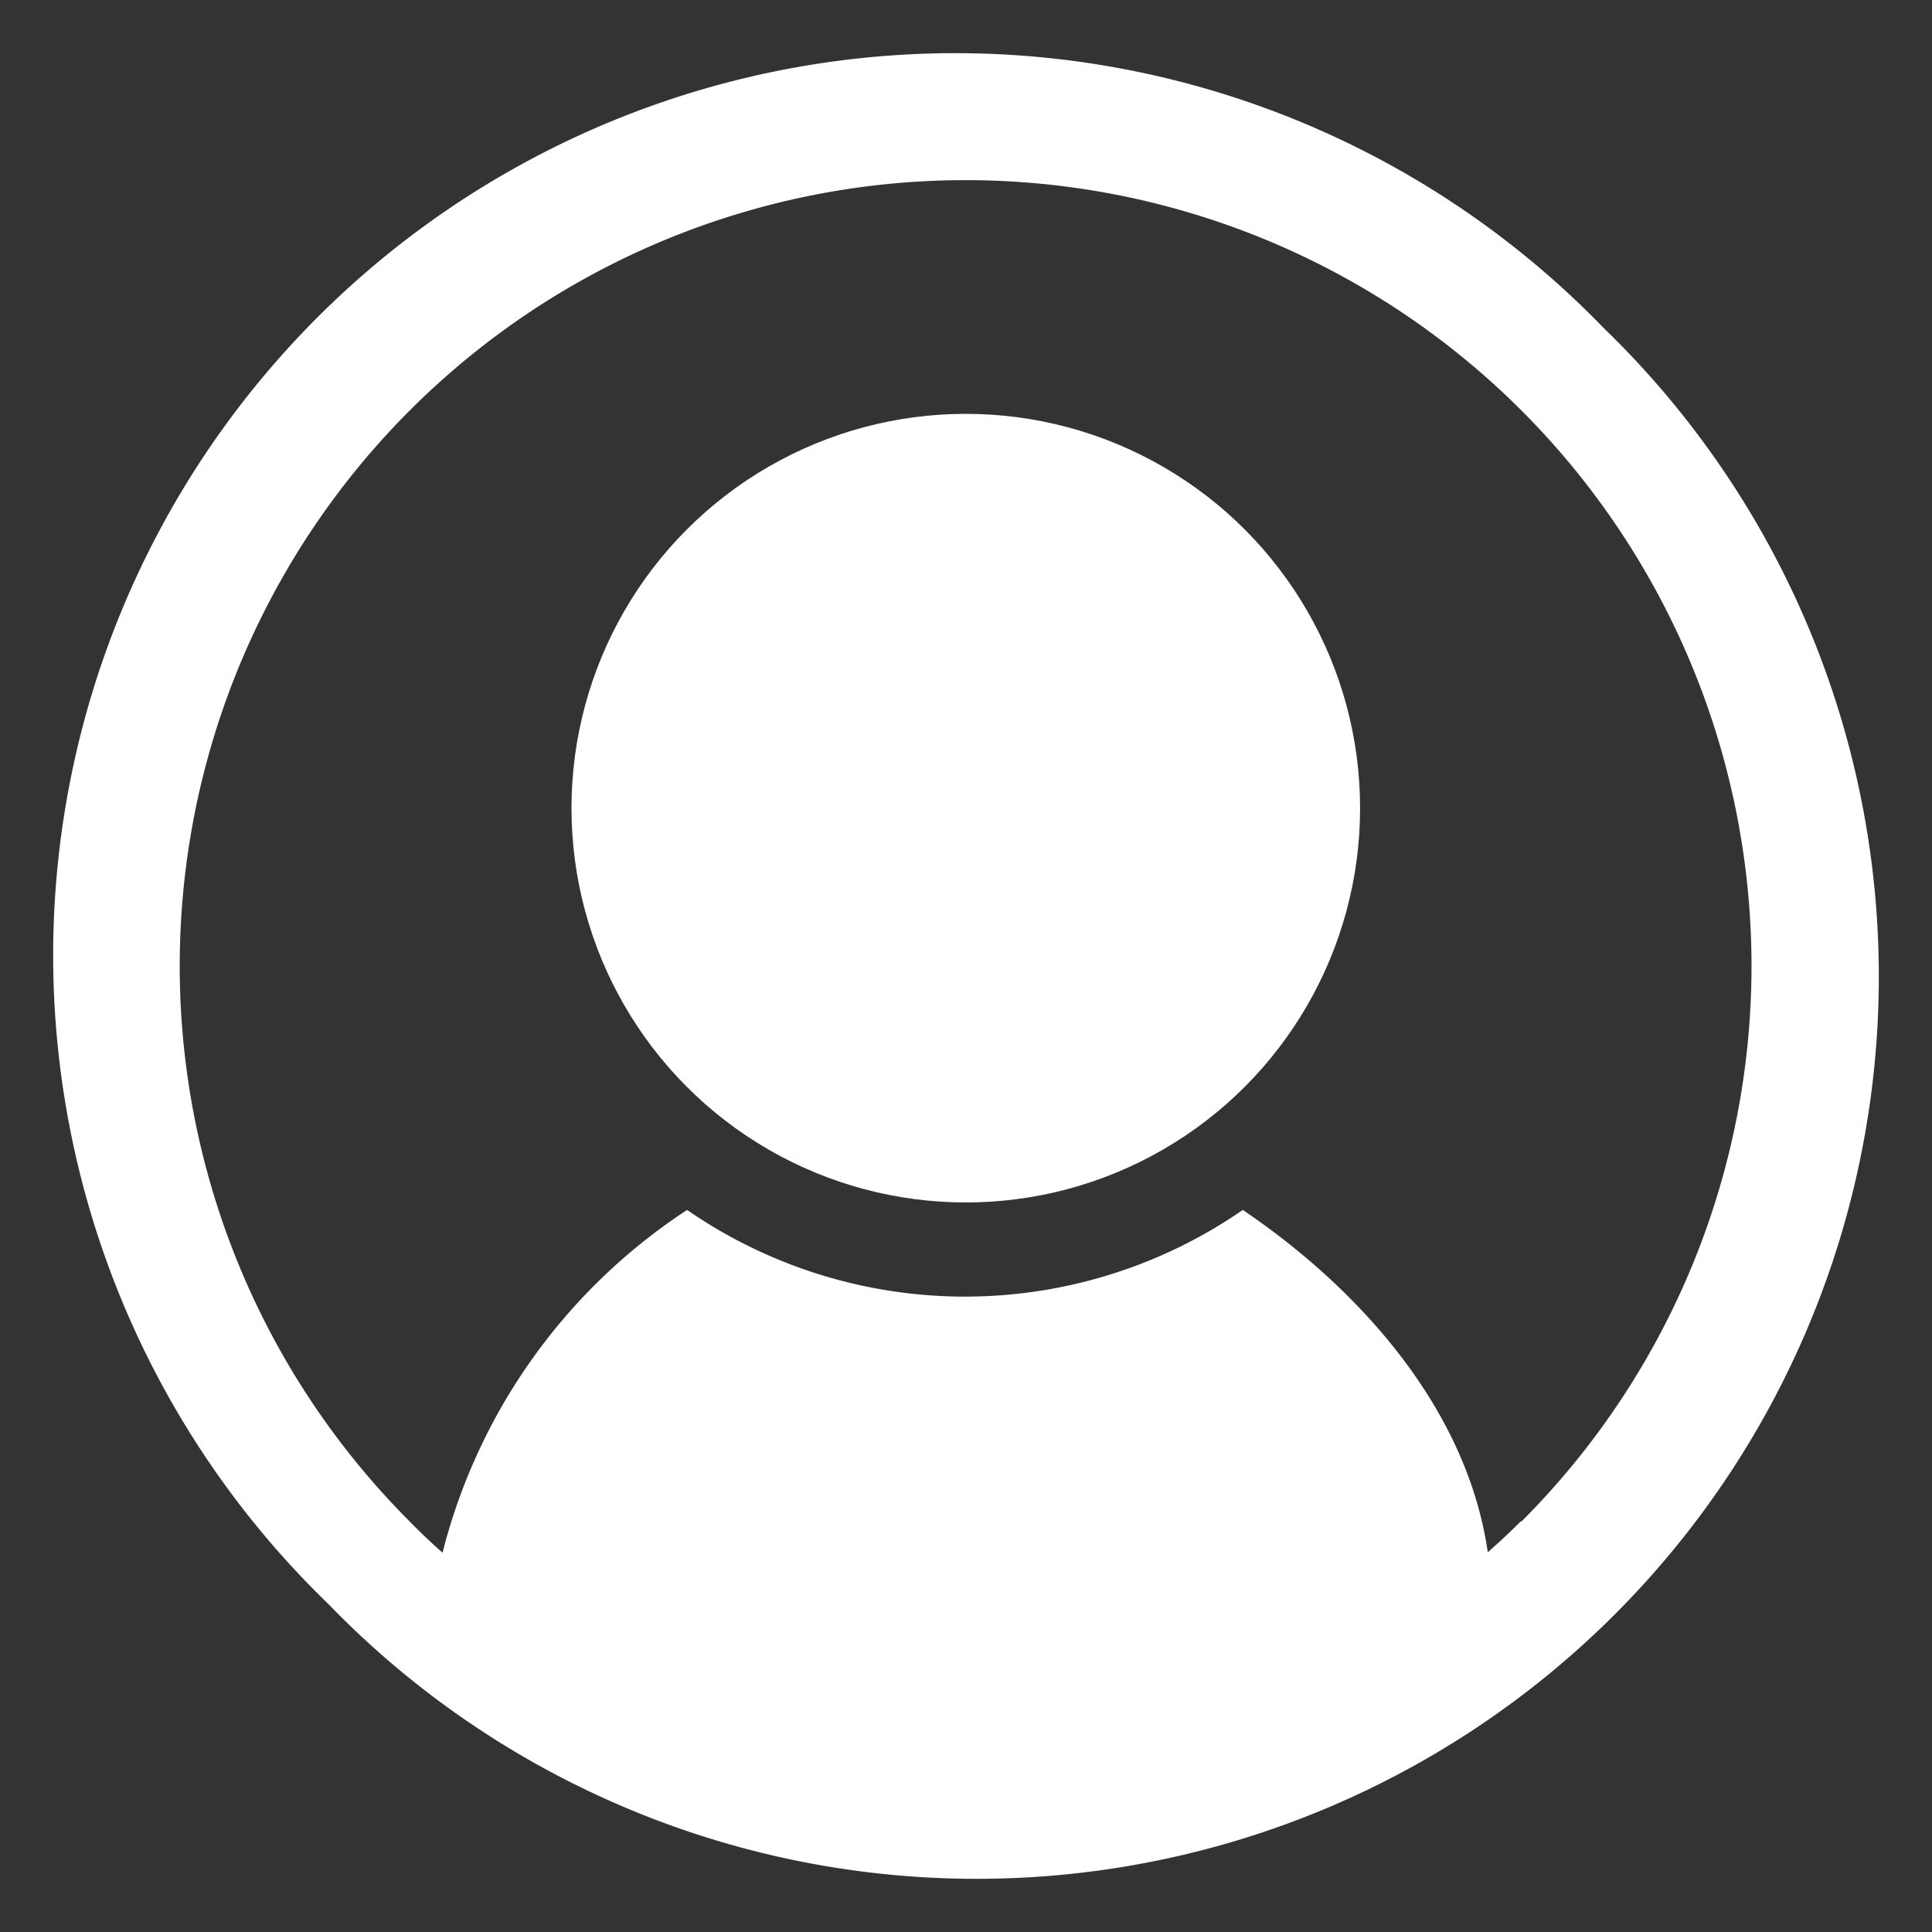 <svg xmlns="http://www.w3.org/2000/svg" viewBox="0 0 46.45 46.45"><rect x="0" y="0" width="46.45" height="46.45" fill="#333333" stroke="none"/><defs><style>.cls-1{fill:#fff;}.cls-2{fill:none;}</style></defs><title>Ativo 3</title><g id="Camada_2" data-name="Camada 2"><g id="Layer_1" data-name="Layer 1"><path class="cls-1" d="M38.56,7.89A21.69,21.69,0,1,0,7.89,38.56,21.69,21.69,0,1,0,38.56,7.89Zm-2,28.69q-.38.38-.79.74c-.51-3.52-3.17-6.39-5.89-8.23a11.75,11.75,0,0,1-13.36,0,13.94,13.94,0,0,0-5.88,8.24q-.41-.36-.79-.75A18.89,18.89,0,0,1,36.58,9.87a18.89,18.89,0,0,1,0,26.71Z"/><circle class="cls-1" cx="23.22" cy="19.43" r="9.48"/><rect class="cls-2" width="46.45" height="46.45"/></g></g></svg>